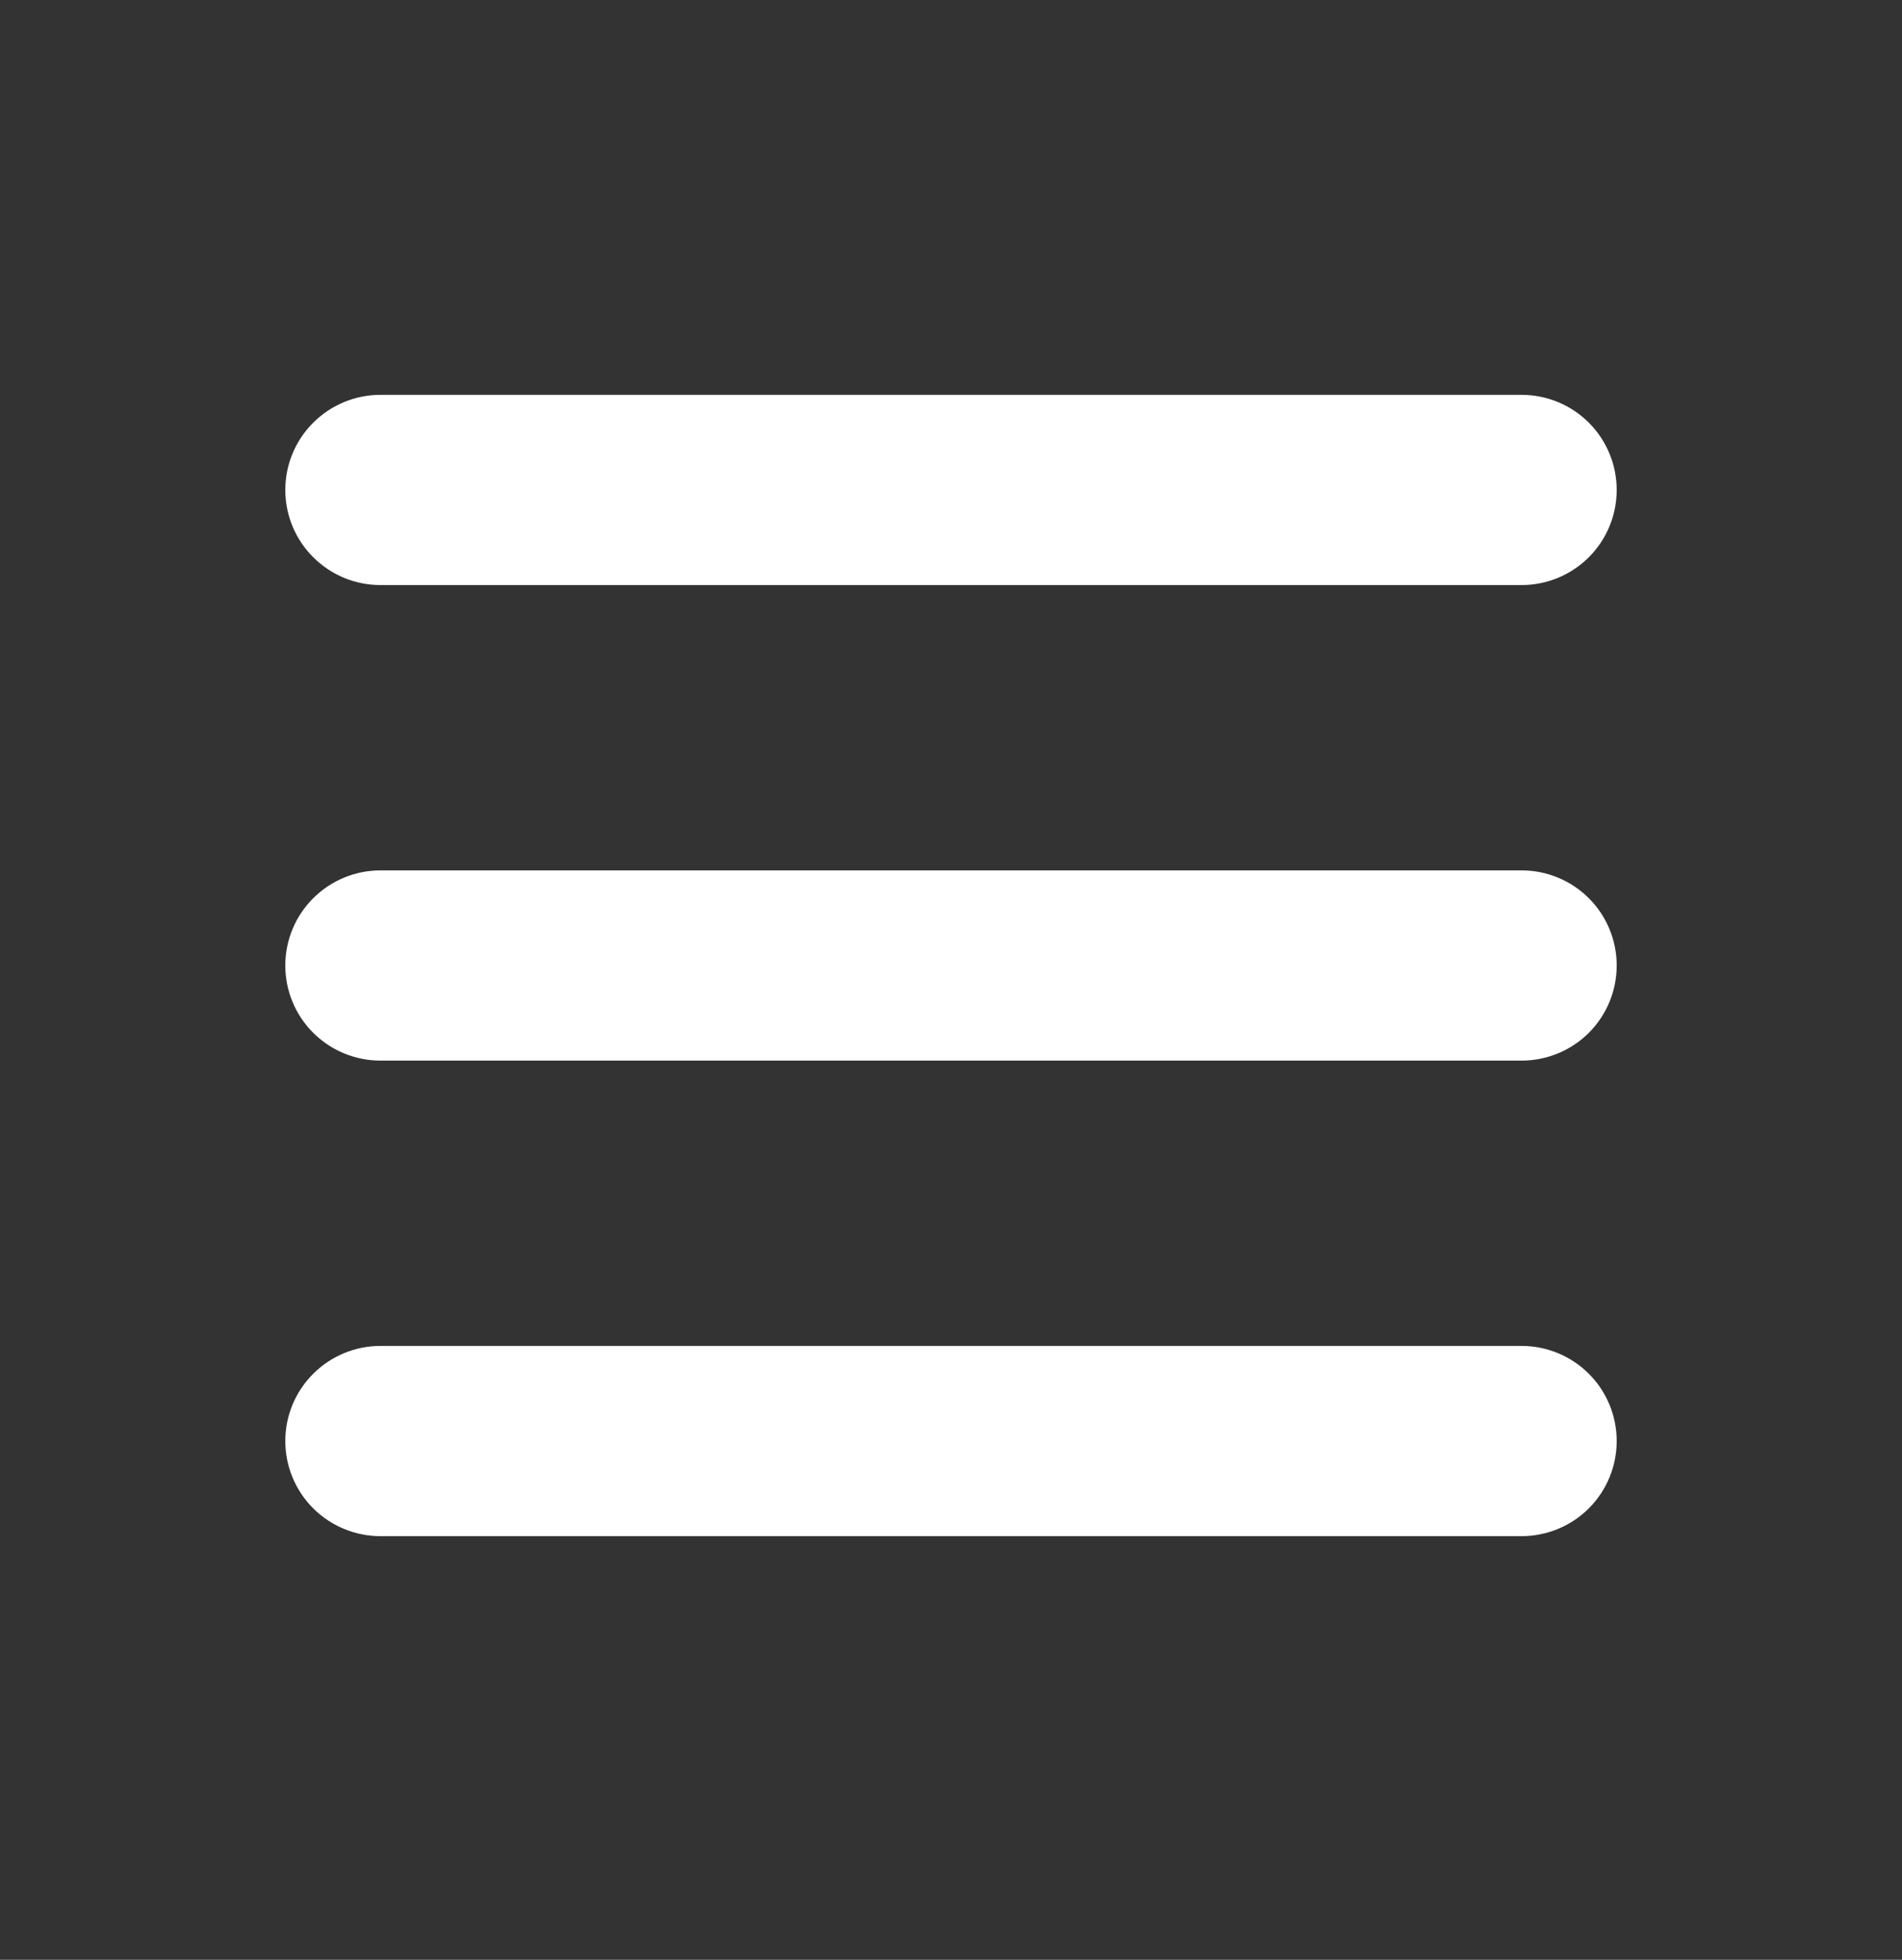 <svg xmlns="http://www.w3.org/2000/svg" width="33" height="34" viewBox="0 0 33 34" fill="none"><rect x="0" y="0" width="33" height="34" fill="#333333" stroke="none"/><path d="M5.7 8.5C5.7 8.261 5.795 8.032 5.964 7.864C6.133 7.695 6.362 7.6 6.6 7.6H26.4C26.639 7.6 26.868 7.695 27.037 7.864C27.205 8.032 27.3 8.261 27.3 8.5C27.3 8.739 27.205 8.968 27.037 9.136C26.868 9.305 26.639 9.4 26.4 9.4H6.6C6.362 9.4 6.133 9.305 5.964 9.136C5.795 8.968 5.7 8.739 5.7 8.5ZM5.7 16.75C5.7 16.511 5.795 16.282 5.964 16.114C6.133 15.945 6.362 15.85 6.6 15.85H26.4C26.639 15.85 26.868 15.945 27.037 16.114C27.205 16.282 27.3 16.511 27.3 16.75C27.3 16.989 27.205 17.218 27.037 17.387C26.868 17.555 26.639 17.65 26.4 17.65H6.6C6.362 17.65 6.133 17.555 5.964 17.387C5.795 17.218 5.7 16.989 5.7 16.75ZM5.7 25C5.7 24.761 5.795 24.532 5.964 24.364C6.133 24.195 6.362 24.1 6.6 24.1H26.4C26.639 24.1 26.868 24.195 27.037 24.364C27.205 24.532 27.3 24.761 27.3 25C27.3 25.239 27.205 25.468 27.037 25.637C26.868 25.805 26.639 25.9 26.4 25.9H6.6C6.362 25.9 6.133 25.805 5.964 25.637C5.795 25.468 5.7 25.239 5.7 25Z" fill="#fff" stroke="#fff" stroke-width="1.5"/></svg>